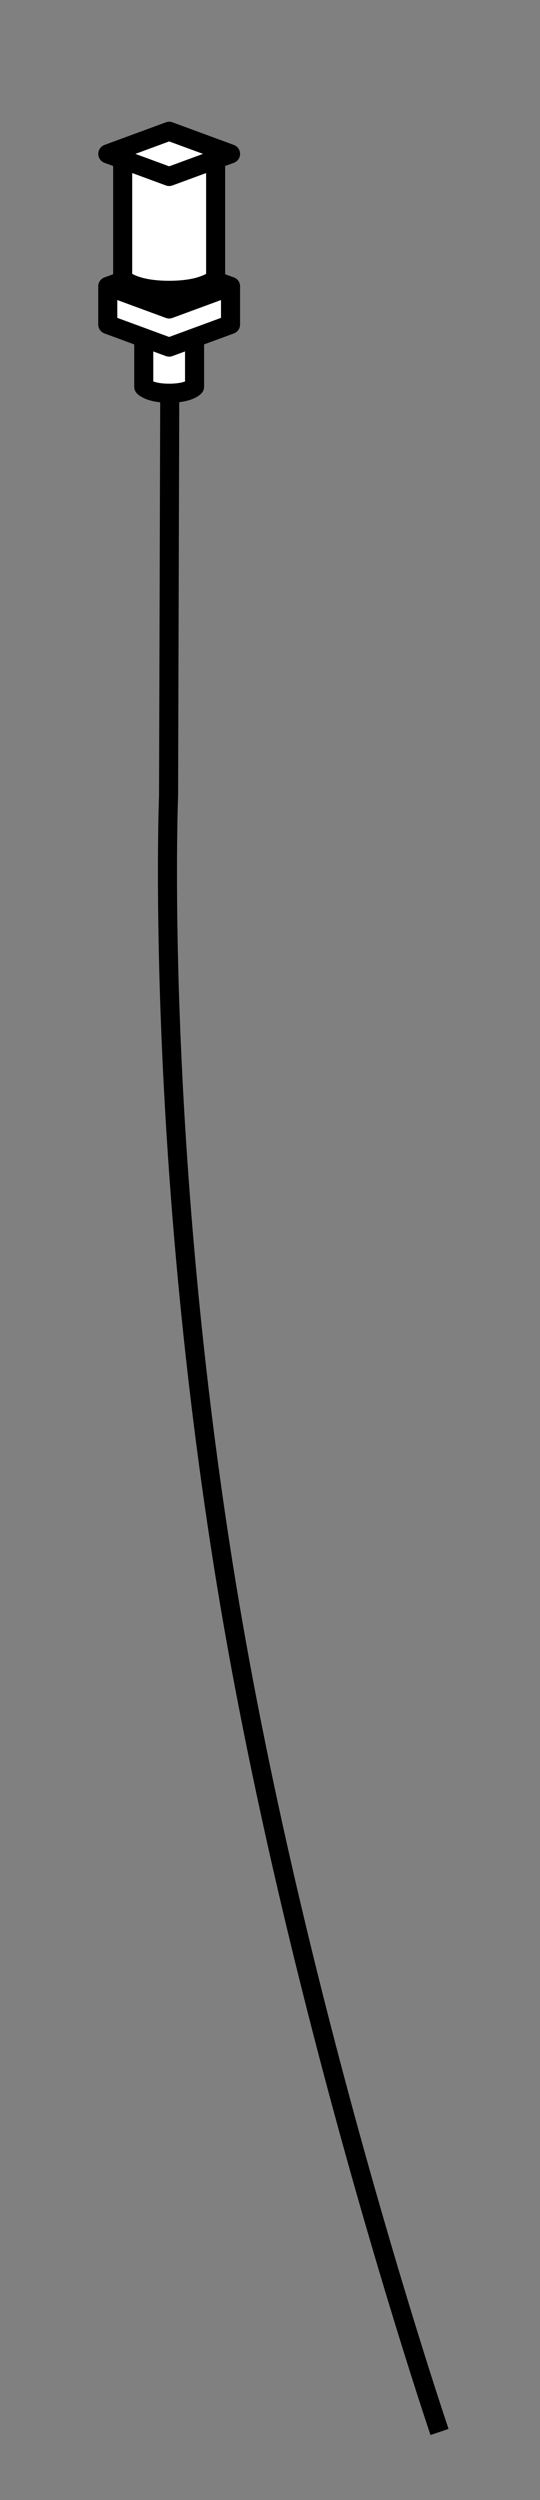 <?xml version="1.0" encoding="UTF-8" standalone="no"?>
<svg
   xmlns:dc="http://purl.org/dc/elements/1.1/"
   xmlns:cc="http://creativecommons.org/ns#"
   xmlns:rdf="http://www.w3.org/1999/02/22-rdf-syntax-ns#"
   xmlns:svg="http://www.w3.org/2000/svg"
   xmlns="http://www.w3.org/2000/svg"
   xmlns:sodipodi="http://sodipodi.sourceforge.net/DTD/sodipodi-0.dtd"
   xmlns:inkscape="http://www.inkscape.org/namespaces/inkscape"
   width="28.385"
   height="131.302"
   viewBox="0 0 7.51 34.74"
   version="1.1"
   id="svg8"
   sodipodi:docname="GlassSyringeNeedle.svg"
   inkscape:version="1.0 (4035a4fb49, 2020-05-01)">
  <rect x="0" y="0" width="7.51" height="34.74" fill="#808080" stroke="none"/>
  <defs
     id="defs2">
    <inkscape:path-effect
       effect="spiro"
       id="path-effect1084"
       is_visible="true"
       lpeversion="0" />
    <inkscape:path-effect
       is_visible="true"
       id="path-effect4382"
       effect="spiro"
       lpeversion="0" />
    <inkscape:path-effect
       lpeversion="0"
       effect="spiro"
       id="path-effect4350"
       is_visible="true" />
    <inkscape:path-effect
       lpeversion="0"
       is_visible="true"
       id="path-effect4354"
       effect="spiro" />
    <inkscape:path-effect
       lpeversion="0"
       effect="spiro"
       id="path-effect4378"
       is_visible="true" />
    <inkscape:path-effect
       lpeversion="0"
       is_visible="true"
       id="path-effect4267"
       effect="spiro" />
  </defs>
  <sodipodi:namedview
     id="base"
     pagecolor="#ffffff"
     bordercolor="#666666"
     borderopacity="1.0"
     inkscape:pageopacity="0.0"
     inkscape:pageshadow="2"
     inkscape:zoom="2.0856809"
     inkscape:cx="27.585616"
     inkscape:cy="150.05698"
     inkscape:document-units="px"
     inkscape:current-layer="layer1"
     showgrid="false"
     units="px"
     inkscape:window-width="1920"
     inkscape:window-height="1027"
     inkscape:window-x="-8"
     inkscape:window-y="-8"
     inkscape:window-maximized="1"
     inkscape:document-rotation="0"
     fit-margin-top="5"
     fit-margin-left="5"
     fit-margin-bottom="5"
     fit-margin-right="5" />
  <g
     inkscape:label="レイヤー 1"
     inkscape:groupmode="layer"
     id="layer1"
     transform="translate(-70.321,-497.029)">
    <g
       transform="matrix(0.265,0,0,0.265,43.837,264.165)"
       id="g5017"
       inkscape:export-xdpi="230.39999"
       inkscape:export-ydpi="230.39999">
      <path
         sodipodi:nodetypes="cczc"
         inkscape:connector-curvature="0"
         id="path4954"
         d="m 108.849,899.031 -0.063,21.425 c 0,0 -0.715,17.681 2.869,40.313 3.584,22.633 11.352,45.486 11.352,45.486"
         style="fill:none;fill-rule:evenodd;stroke:#000000;stroke-width:1px;stroke-linecap:butt;stroke-linejoin:miter;stroke-opacity:1" />
      <path
         sodipodi:nodetypes="czcczcc"
         inkscape:connector-curvature="0"
         id="path4938"
         d="m 107.484,895.529 c 0,0 0.29,0.337 1.333,0.337 1.043,0 1.333,-0.337 1.333,-0.337 v 3.485 c 0,0 -0.29,0.337 -1.333,0.337 -1.043,0 -1.333,-0.337 -1.333,-0.337 z"
         style="fill:#ffffff;fill-rule:evenodd;stroke:#000000;stroke-width:1;stroke-linecap:butt;stroke-linejoin:round;stroke-miterlimit:4;stroke-dasharray:none;stroke-opacity:1" />
      <path
         sodipodi:nodetypes="ccccc"
         inkscape:connector-curvature="0"
         id="rect4913"
         d="m 108.817,892.562 3.221,1.186 -3.221,1.186 -3.221,-1.186 z"
         style="color:#000000;display:inline;overflow:visible;visibility:visible;fill:#ffffff;fill-rule:evenodd;stroke:#000000;stroke-width:1;stroke-linecap:round;stroke-linejoin:round;stroke-miterlimit:4;stroke-dasharray:none;stroke-dashoffset:0;stroke-opacity:1;marker:none;enable-background:accumulate" />
      <path
         style="fill:#ffffff;fill-rule:evenodd;stroke:#000000;stroke-width:1;stroke-linecap:butt;stroke-linejoin:round;stroke-miterlimit:4;stroke-dasharray:none;stroke-opacity:1"
         d="m 106.378,886.965 c 0,0 0.531,0.616 2.439,0.616 1.908,0 2.439,-0.616 2.439,-0.616 v 6.374 c 0,0 -0.531,0.616 -2.439,0.616 -1.908,0 -2.439,-0.616 -2.439,-0.616 z"
         id="path6176-8"
         inkscape:connector-curvature="0"
         sodipodi:nodetypes="czcczcc" />
      <path
         sodipodi:nodetypes="ccccc"
         inkscape:connector-curvature="0"
         id="rect4896"
         d="m 108.818,885.615 3.221,1.186 -3.221,1.186 -3.221,-1.186 z"
         style="color:#000000;display:inline;overflow:visible;visibility:visible;fill:#ffffff;fill-rule:evenodd;stroke:#000000;stroke-width:1;stroke-linecap:round;stroke-linejoin:round;stroke-miterlimit:4;stroke-dasharray:none;stroke-dashoffset:0;stroke-opacity:1;marker:none;enable-background:accumulate" />
      <path
         sodipodi:nodetypes="ccccccc"
         inkscape:connector-curvature="0"
         id="rect4917"
         d="m 105.596,893.748 3.221,1.186 3.221,-1.186 v 2 l -3.221,1.186 -3.221,-1.186 z"
         style="color:#000000;display:inline;overflow:visible;visibility:visible;fill:#ffffff;fill-rule:evenodd;stroke:#000000;stroke-width:1;stroke-linecap:round;stroke-linejoin:round;stroke-miterlimit:4;stroke-dasharray:none;stroke-dashoffset:0;stroke-opacity:1;marker:none;enable-background:accumulate" />
    </g>
  </g>
</svg>
